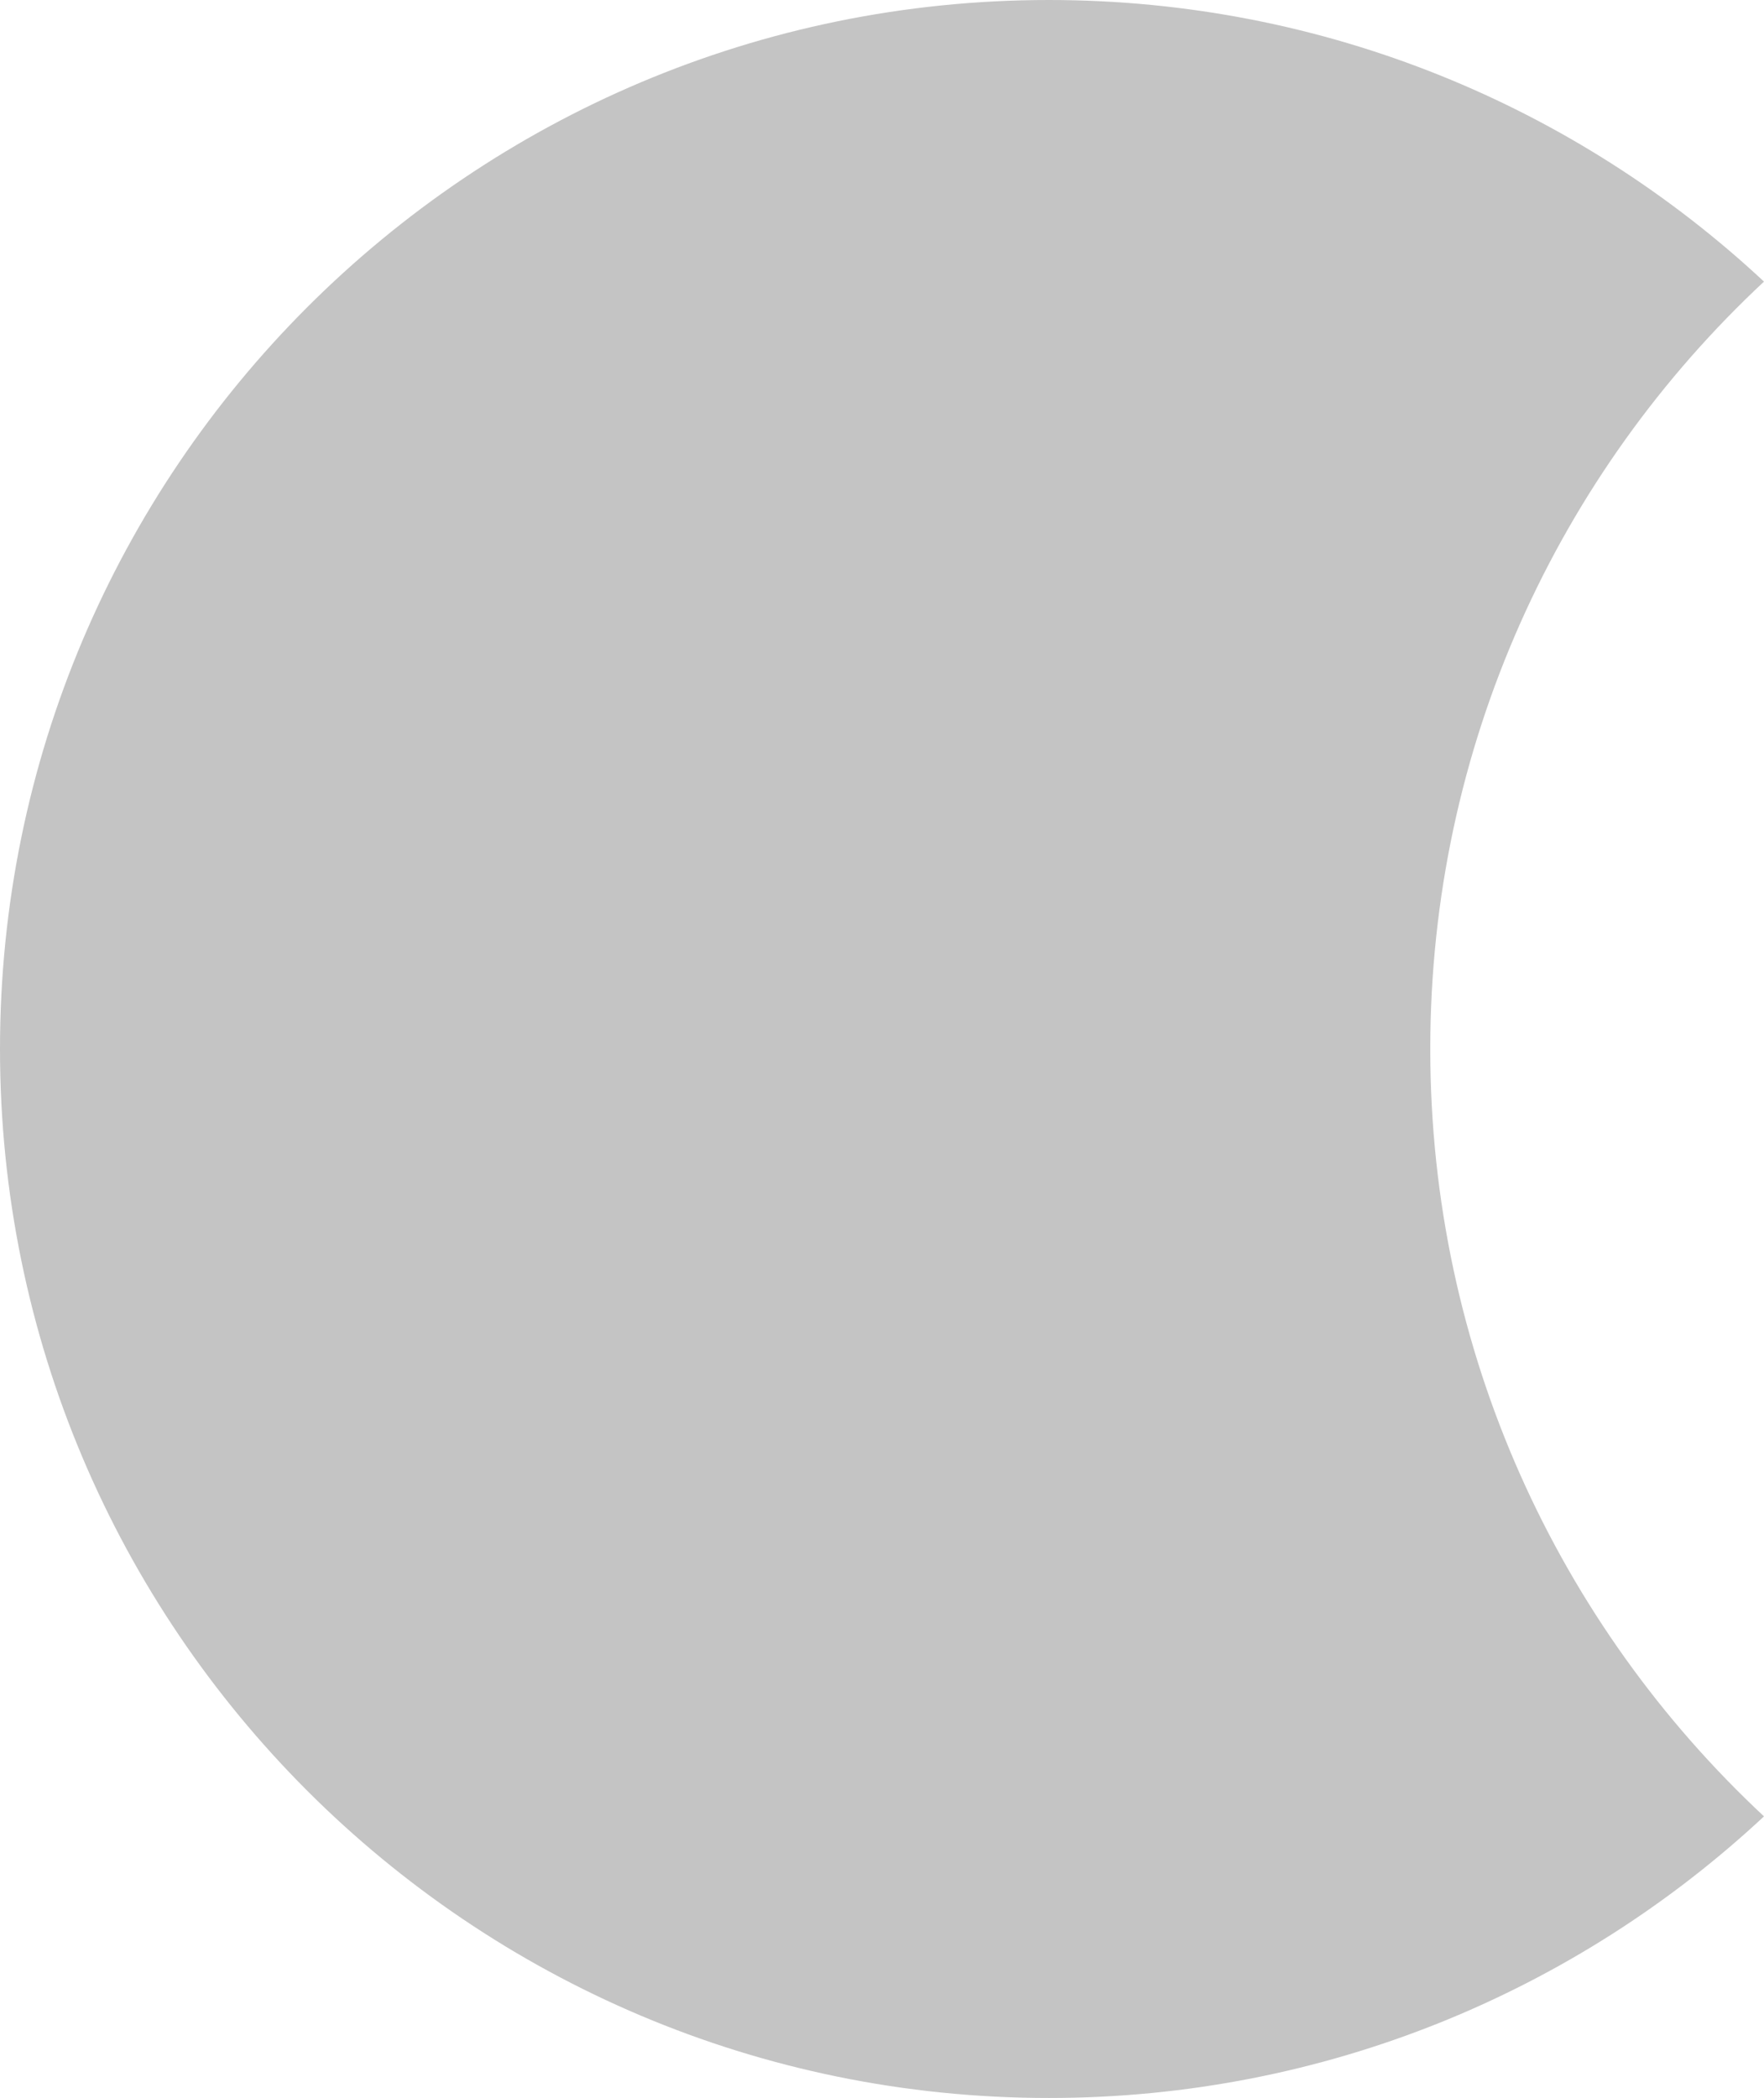 <svg width="37" height="44" viewBox="0 0 37 44" fill="none" xmlns="http://www.w3.org/2000/svg">
<path fill-rule="evenodd" clip-rule="evenodd" d="M37 5.906C32.693 9.922 30 15.647 30 22C30 28.353 32.693 34.078 37 38.094C33.07 41.758 27.797 44 22 44C9.85 44 0 34.15 0 22C0 9.85 9.85 0 22 0C27.797 0 33.07 2.242 37 5.906Z" fill="#C4C4C4"/>
</svg>
